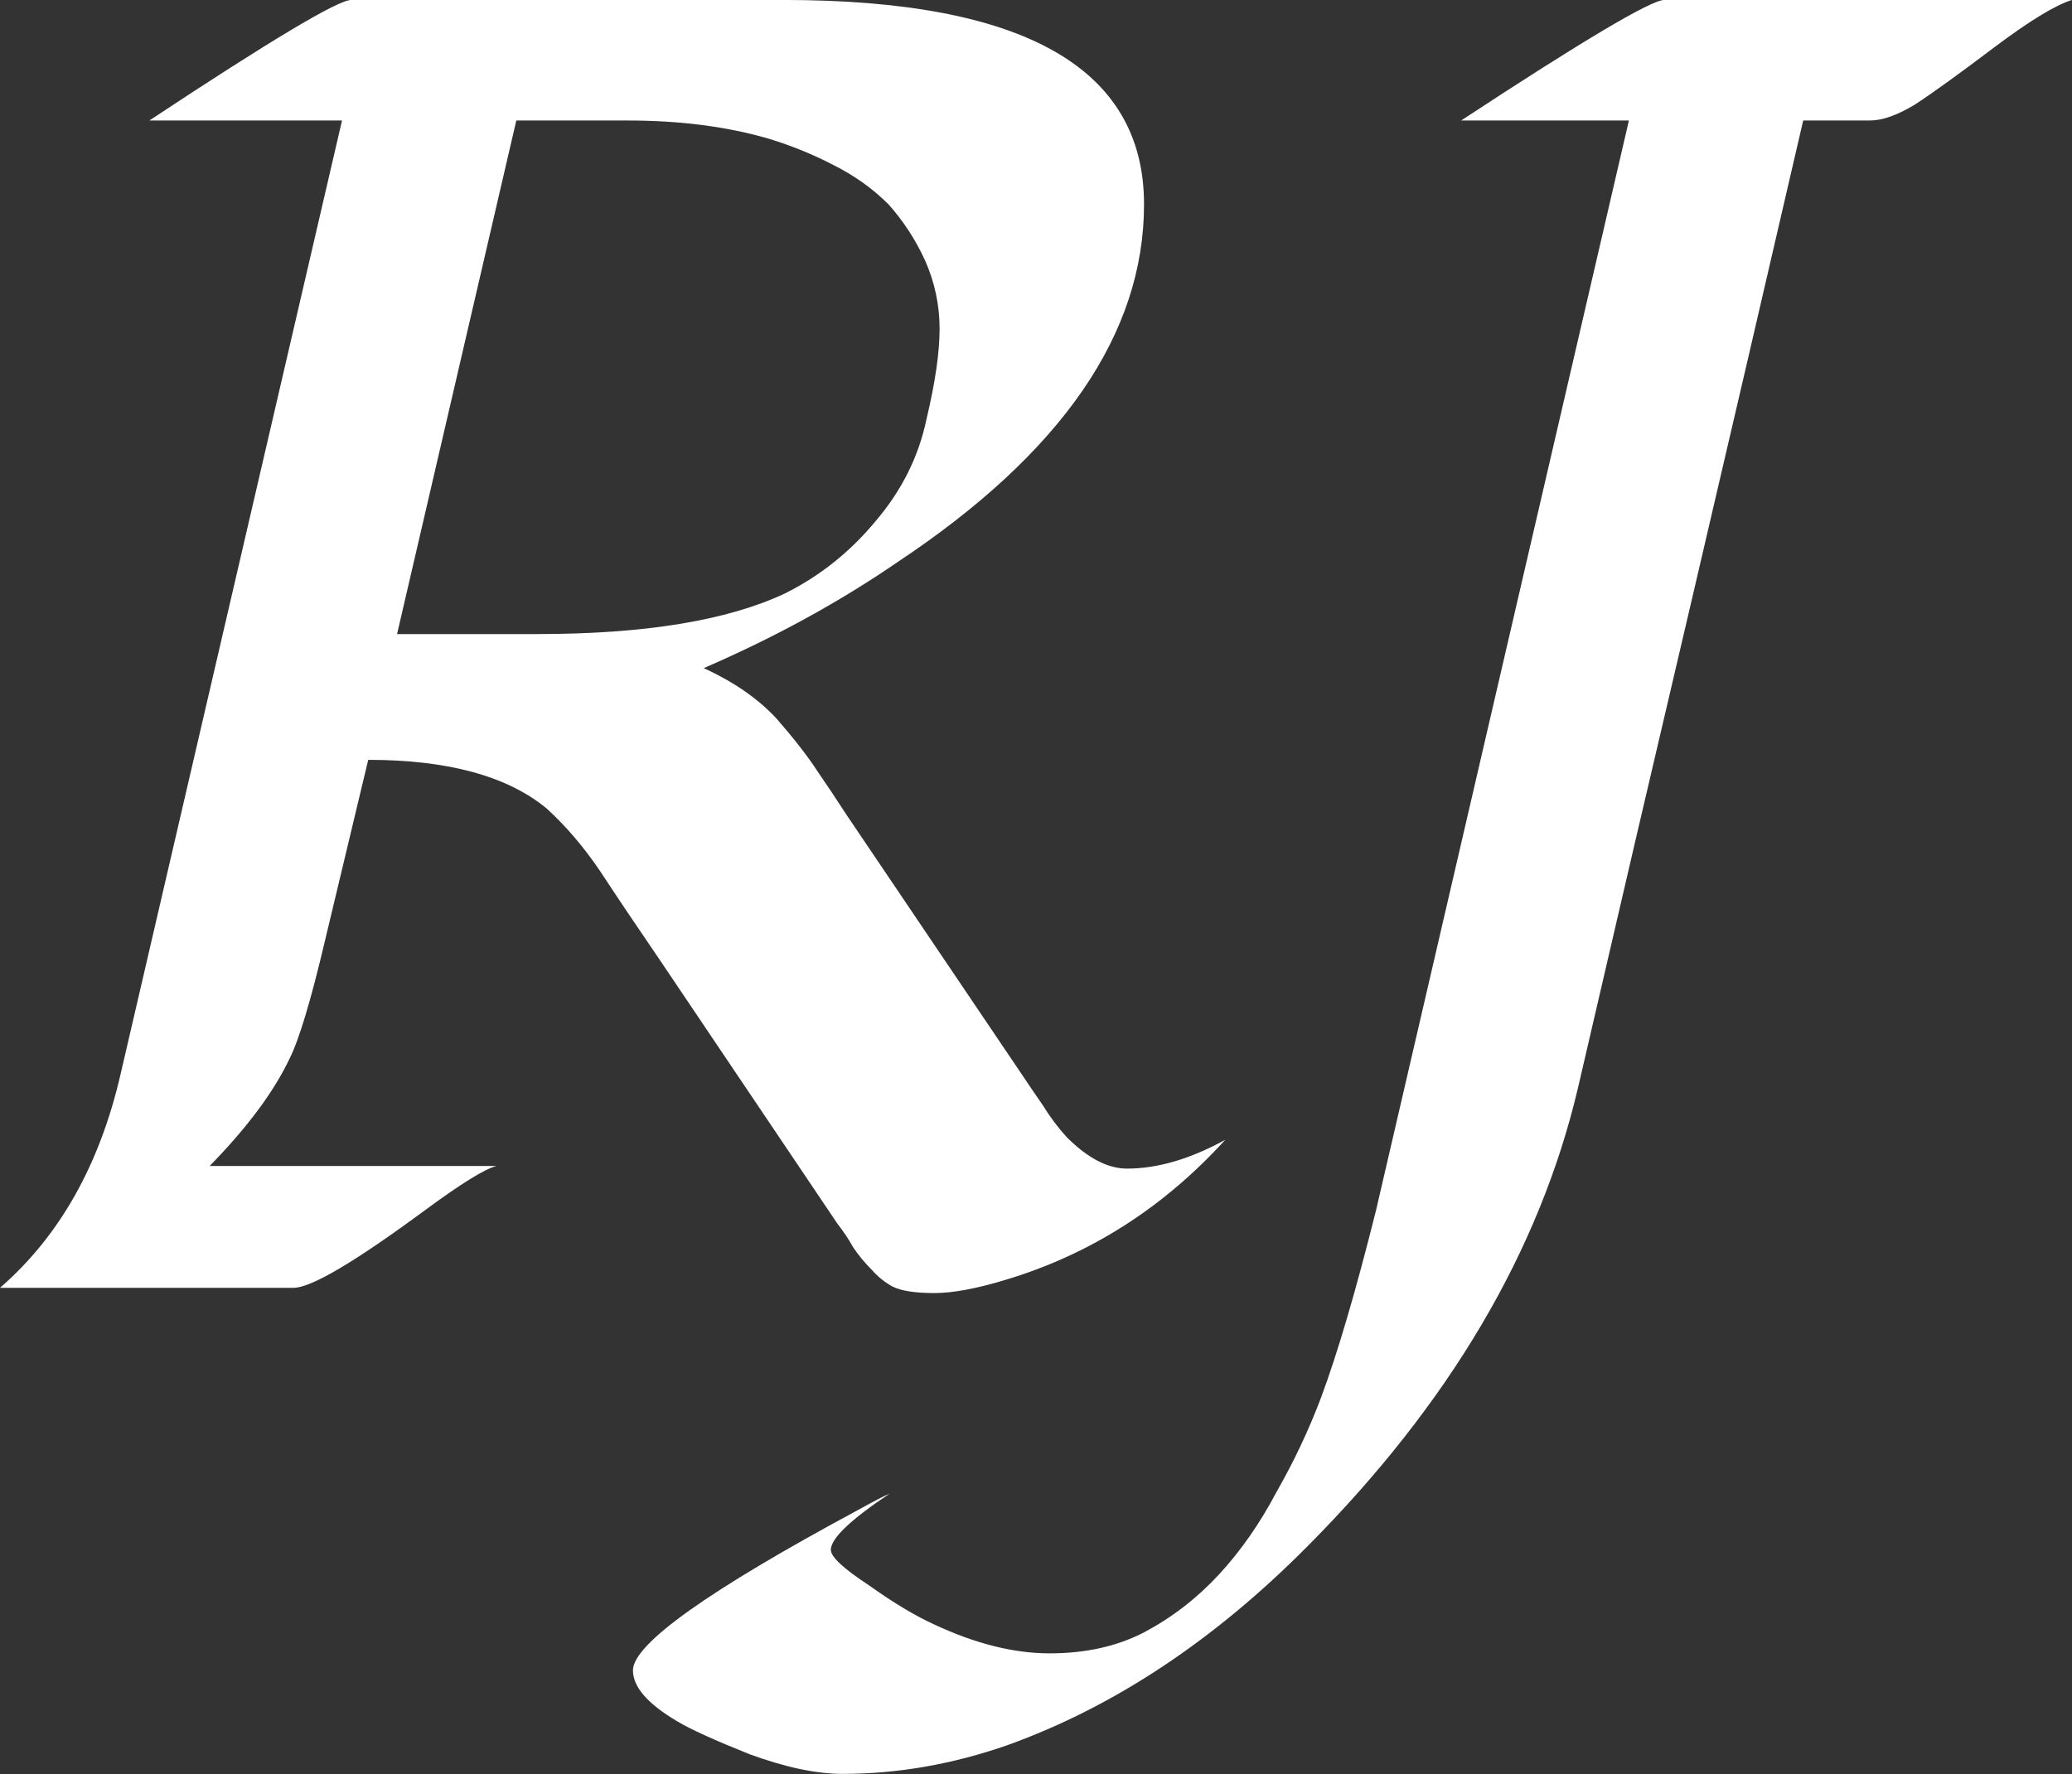 <svg data-v-423bf9ae="" xmlns="http://www.w3.org/2000/svg" viewBox="0 0 70.059 60" class="font"><rect x="0" y="0" width="70.059" height="60" fill="#333333" stroke="none"/><!----><!----><!----><g data-v-423bf9ae="" id="783a6a8c-eb28-4972-9da5-3cd801823db2" fill="white" transform="matrix(4.431,0,0,4.431,-5.805,-18.833)"><path d="M3.99 4.25L7.29 4.25L7.29 4.25Q10.04 4.25 10.04 5.81L10.04 5.81L10.04 5.81Q10.04 7.29 8.16 8.54L8.16 8.54L8.16 8.54Q7.49 9.00 6.68 9.35L6.68 9.35L6.68 9.35Q7.03 9.51 7.24 9.74L7.24 9.74L7.24 9.74Q7.44 9.97 7.55 10.14L7.55 10.14L7.55 10.14Q7.66 10.30 7.77 10.47L7.77 10.47L9.10 12.44L9.10 12.44Q9.18 12.56 9.27 12.69L9.27 12.69L9.27 12.69Q9.35 12.82 9.45 12.93L9.45 12.93L9.45 12.93Q9.69 13.17 9.91 13.17L9.91 13.17L9.91 13.17Q10.26 13.17 10.66 12.95L10.66 12.95L10.66 12.95Q9.95 13.73 8.98 14.02L8.98 14.02L8.98 14.02Q8.65 14.12 8.44 14.12L8.44 14.12L8.44 14.12Q8.22 14.12 8.12 14.07L8.12 14.07L8.12 14.07Q8.03 14.02 7.96 13.94L7.96 13.94L7.96 13.94Q7.88 13.86 7.82 13.77L7.82 13.77L7.82 13.77Q7.77 13.68 7.70 13.59L7.70 13.59L6.34 11.57L6.34 11.57Q6.08 11.19 5.89 10.90L5.89 10.90L5.89 10.90Q5.70 10.62 5.48 10.42L5.48 10.42L5.48 10.42Q5.03 10.05 4.12 10.05L4.12 10.05L3.79 11.43L3.79 11.43Q3.63 12.11 3.52 12.33L3.52 12.33L3.52 12.33Q3.34 12.71 2.91 13.15L2.91 13.15L5.10 13.15L5.10 13.15Q4.97 13.18 4.55 13.49L4.55 13.49L4.55 13.49Q3.75 14.08 3.55 14.08L3.55 14.08L1.31 14.08L1.31 14.08Q1.99 13.49 2.23 12.45L2.23 12.45L3.92 5.17L2.45 5.17L2.45 5.17Q3.84 4.25 3.99 4.25L3.99 4.25ZM7.30 8.78L7.30 8.78Q7.70 8.58 7.99 8.23L7.99 8.23L7.99 8.23Q8.29 7.88 8.38 7.45L8.38 7.45L8.38 7.45Q8.48 7.03 8.48 6.76L8.48 6.76L8.48 6.76Q8.48 6.49 8.37 6.24L8.37 6.24L8.37 6.24Q8.26 6.00 8.09 5.81L8.09 5.81L8.09 5.81Q7.91 5.63 7.67 5.51L7.67 5.51L7.67 5.51Q7.44 5.39 7.18 5.31L7.18 5.31L7.18 5.31Q6.70 5.17 6.10 5.17L6.10 5.17L5.25 5.17L4.34 9.09L5.41 9.09L5.41 9.09Q6.64 9.09 7.30 8.78L7.30 8.78ZM13.74 5.17L12.46 5.17L12.46 5.17Q13.86 4.25 14.01 4.25L14.01 4.25L17.12 4.25L17.12 4.25Q16.93 4.31 16.53 4.61L16.53 4.61L16.53 4.61Q16.12 4.92 15.92 5.05L15.92 5.05L15.92 5.05Q15.72 5.17 15.58 5.17L15.58 5.17L15.07 5.17L15.07 5.17Q14.64 7.03 14.21 8.87L14.21 8.87L14.21 8.87Q13.78 10.70 13.35 12.56L13.35 12.56L13.35 12.56Q12.91 14.42 11.29 16.05L11.29 16.05L11.29 16.05Q10.22 17.13 9.00 17.57L9.00 17.57L9.00 17.57Q8.37 17.79 7.74 17.79L7.74 17.79L7.74 17.79Q7.44 17.79 7.03 17.64L7.03 17.64L7.03 17.64Q6.63 17.48 6.48 17.39L6.48 17.39L6.48 17.39Q6.14 17.19 6.14 17.00L6.14 17.00L6.14 17.00Q6.14 16.70 7.85 15.78L7.85 15.78L7.85 15.78Q8.03 15.68 8.10 15.65L8.10 15.65L8.10 15.65Q7.65 15.95 7.65 16.08L7.65 16.08L7.65 16.08Q7.65 16.16 7.94 16.35L7.94 16.35L7.94 16.35Q8.22 16.55 8.44 16.65L8.44 16.65L8.44 16.65Q8.91 16.87 9.32 16.87L9.32 16.87L9.32 16.87Q9.73 16.87 10.04 16.71L10.04 16.71L10.04 16.71Q10.36 16.54 10.61 16.27L10.61 16.27L10.61 16.27Q10.86 16.00 11.05 15.64L11.05 15.64L11.05 15.64Q11.25 15.29 11.39 14.92L11.39 14.92L11.39 14.92Q11.58 14.41 11.81 13.49L11.81 13.49L13.74 5.17Z"></path></g><!----><!----></svg>